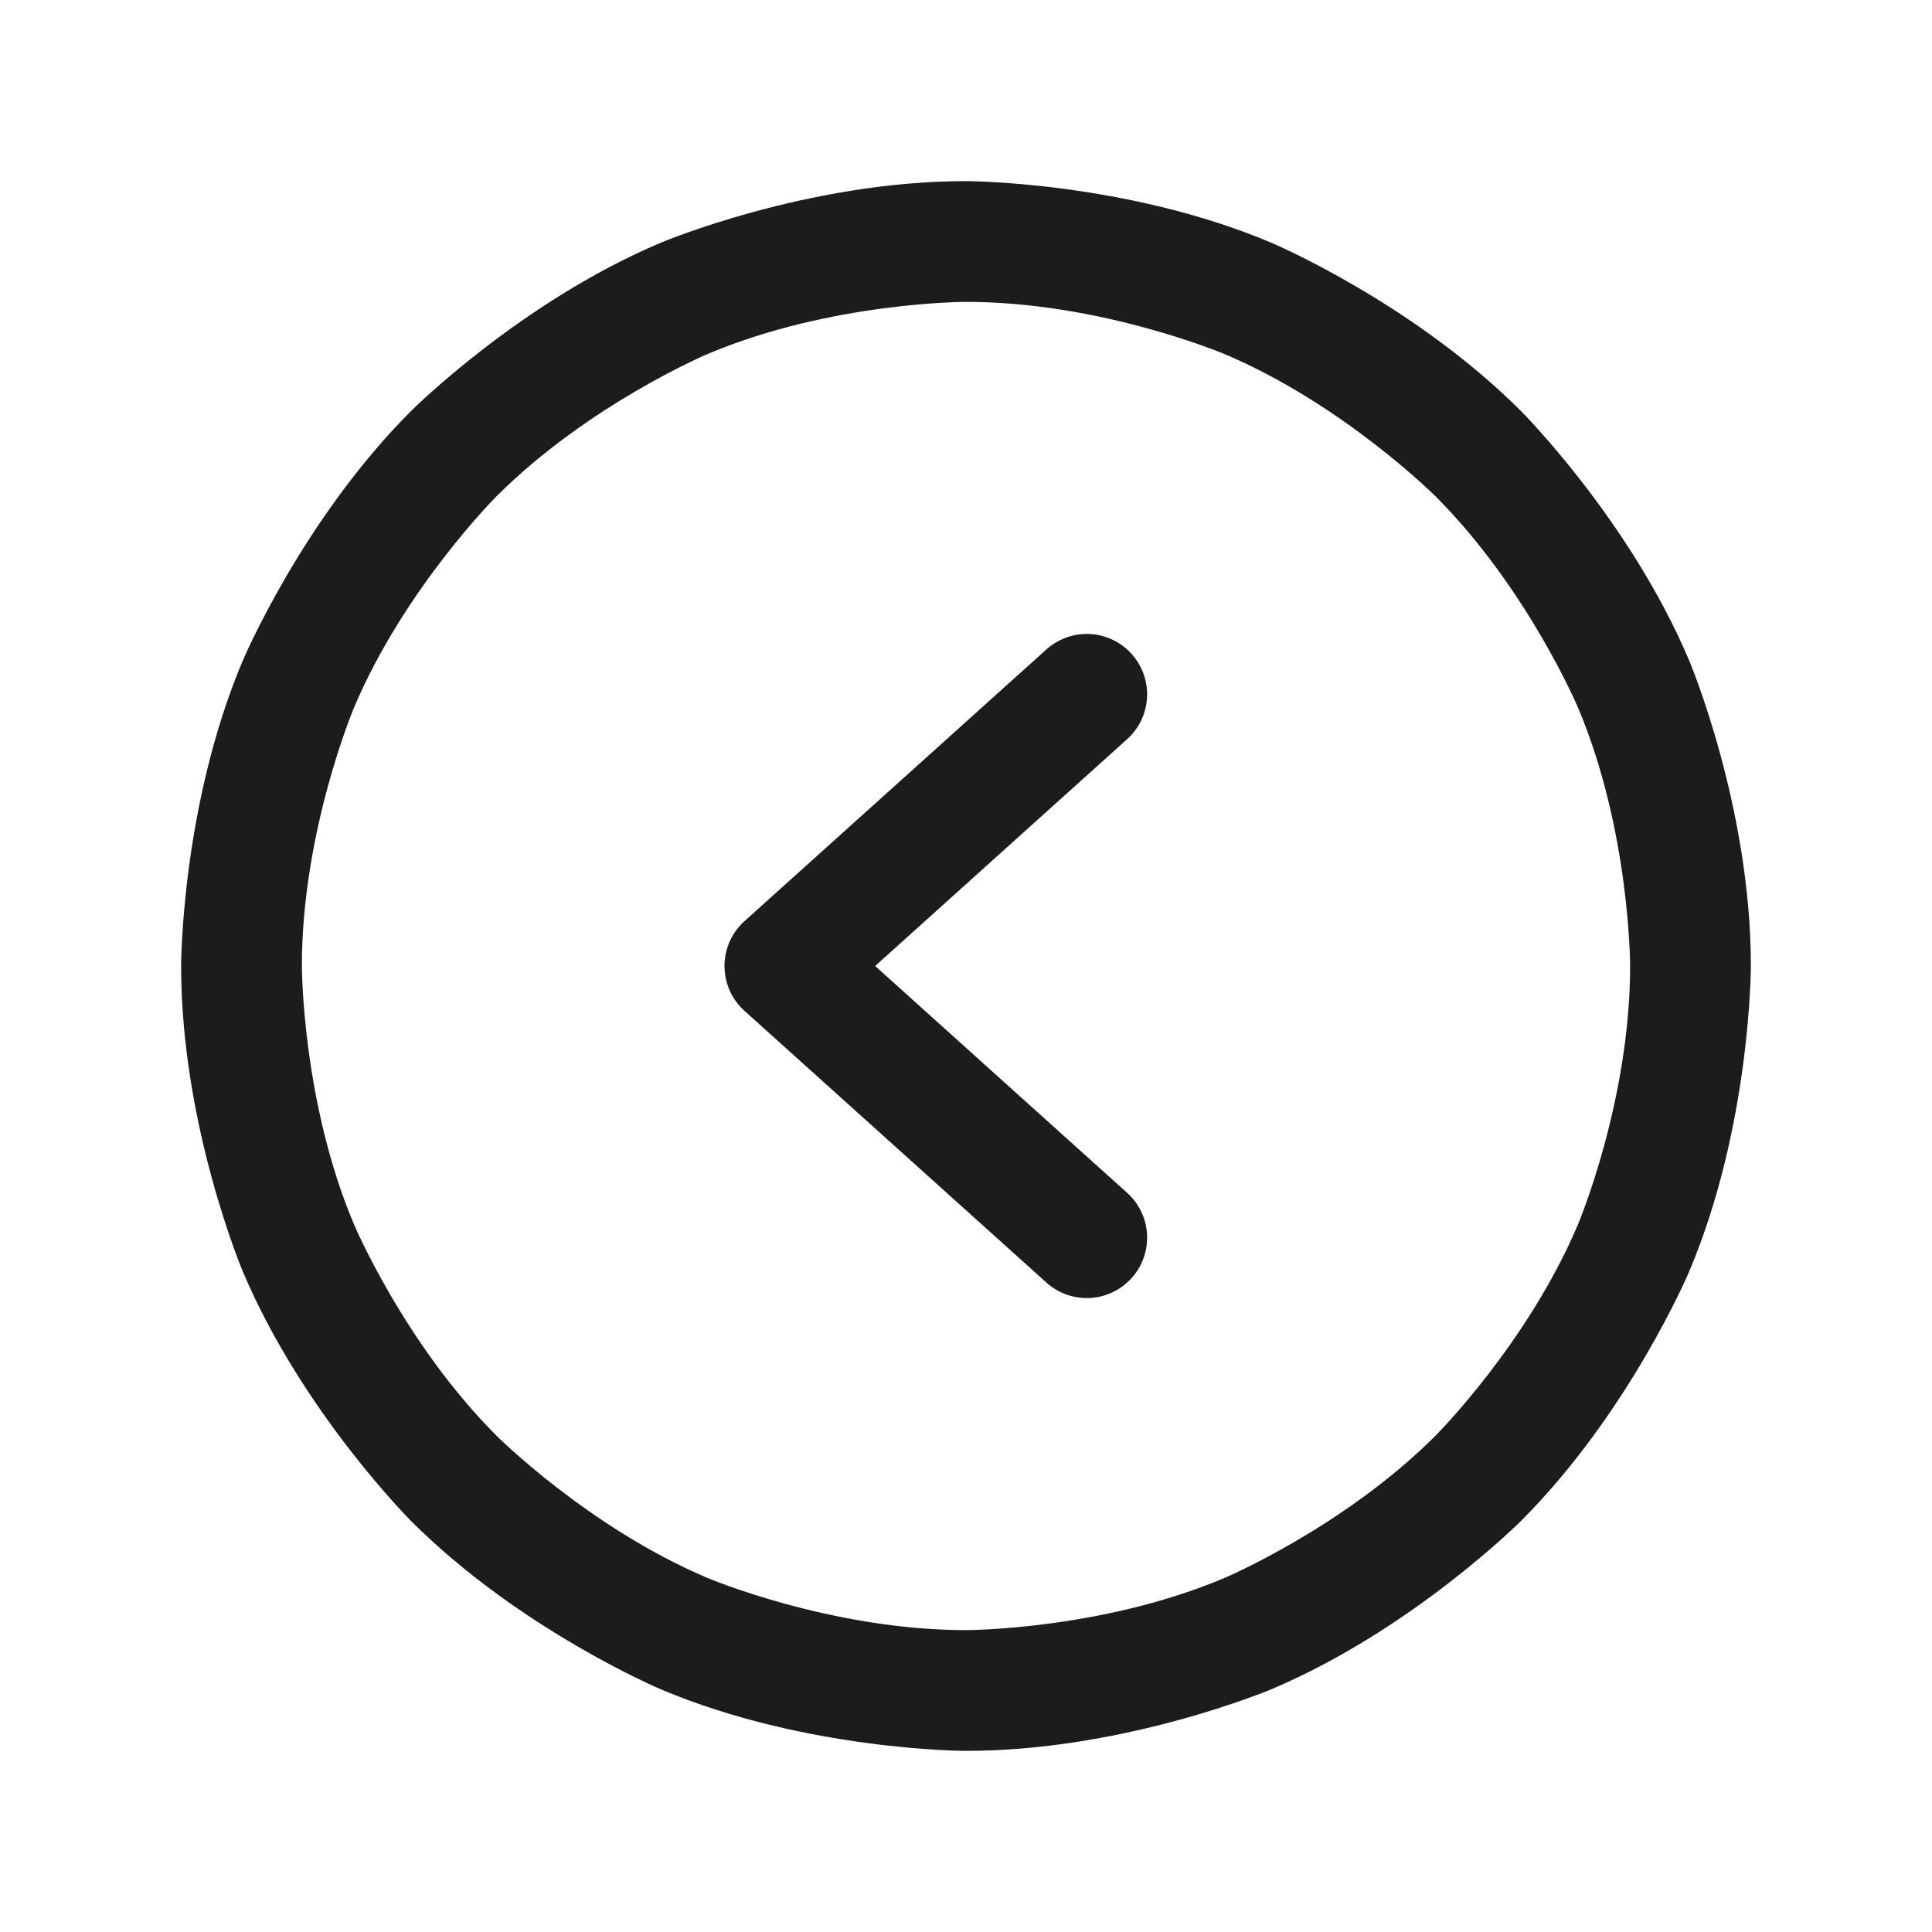 <svg width="32" height="32" viewBox="0 0 32 32" fill="none" xmlns="http://www.w3.org/2000/svg">
<path fill-rule="evenodd" clip-rule="evenodd" d="M16 3C16 3 18.644 3 21.061 4.022C21.061 4.022 23.394 5.009 25.192 6.808C25.192 6.808 26.991 8.606 27.978 10.94C27.978 10.94 29 13.356 29 16C29 16 29 18.644 27.978 21.061C27.978 21.061 26.991 23.394 25.192 25.192C25.192 25.192 23.394 26.991 21.061 27.978C21.061 27.978 18.644 29 16 29C16 29 13.356 29 10.94 27.978C10.94 27.978 8.606 26.991 6.808 25.192C6.808 25.192 5.009 23.394 4.022 21.061C4.022 21.061 3 18.644 3 16C3 16 3 13.356 4.022 10.94C4.022 10.94 5.009 8.606 6.808 6.808C6.808 6.808 8.606 5.009 10.94 4.022C10.94 4.022 13.356 3 16 3ZM16 5C16 5 13.761 5 11.719 5.864C11.719 5.864 9.745 6.699 8.222 8.222C8.222 8.222 6.699 9.745 5.864 11.719C5.864 11.719 5 13.761 5 16C5 16 5 18.239 5.864 20.281C5.864 20.281 6.699 22.255 8.222 23.778C8.222 23.778 9.745 25.301 11.719 26.136C11.719 26.136 13.761 27 16 27C16 27 18.239 27 20.281 26.136C20.281 26.136 22.255 25.301 23.778 23.778C23.778 23.778 25.301 22.255 26.136 20.281C26.136 20.281 27 18.239 27 16C27 16 27 13.761 26.136 11.719C26.136 11.719 25.301 9.745 23.778 8.222C23.778 8.222 22.255 6.699 20.281 5.864C20.281 5.864 18.239 5 16 5Z" fill="#1C1C1C"/>
<path d="M12.331 16.743L17.331 21.243C17.514 21.408 17.753 21.5 18 21.5C18.017 21.5 18.035 21.5 18.053 21.499C18.317 21.485 18.566 21.366 18.743 21.169C18.909 20.985 19 20.747 19 20.5L19 20.495C19 20.48 19 20.463 18.999 20.447C18.985 20.183 18.866 19.934 18.669 19.757L14.495 16L18.669 12.243C18.866 12.066 18.985 11.817 18.999 11.553C19 11.535 19 11.518 19 11.5C19 11.485 19 11.471 18.999 11.456C18.989 11.224 18.898 11.003 18.743 10.831C18.554 10.62 18.284 10.5 18 10.5C17.983 10.5 17.966 10.5 17.949 10.501C17.72 10.513 17.502 10.603 17.331 10.757L12.331 15.257C12.305 15.28 12.28 15.305 12.257 15.331C11.887 15.742 11.921 16.374 12.331 16.743Z" fill="#1C1C1C"/>
</svg>
